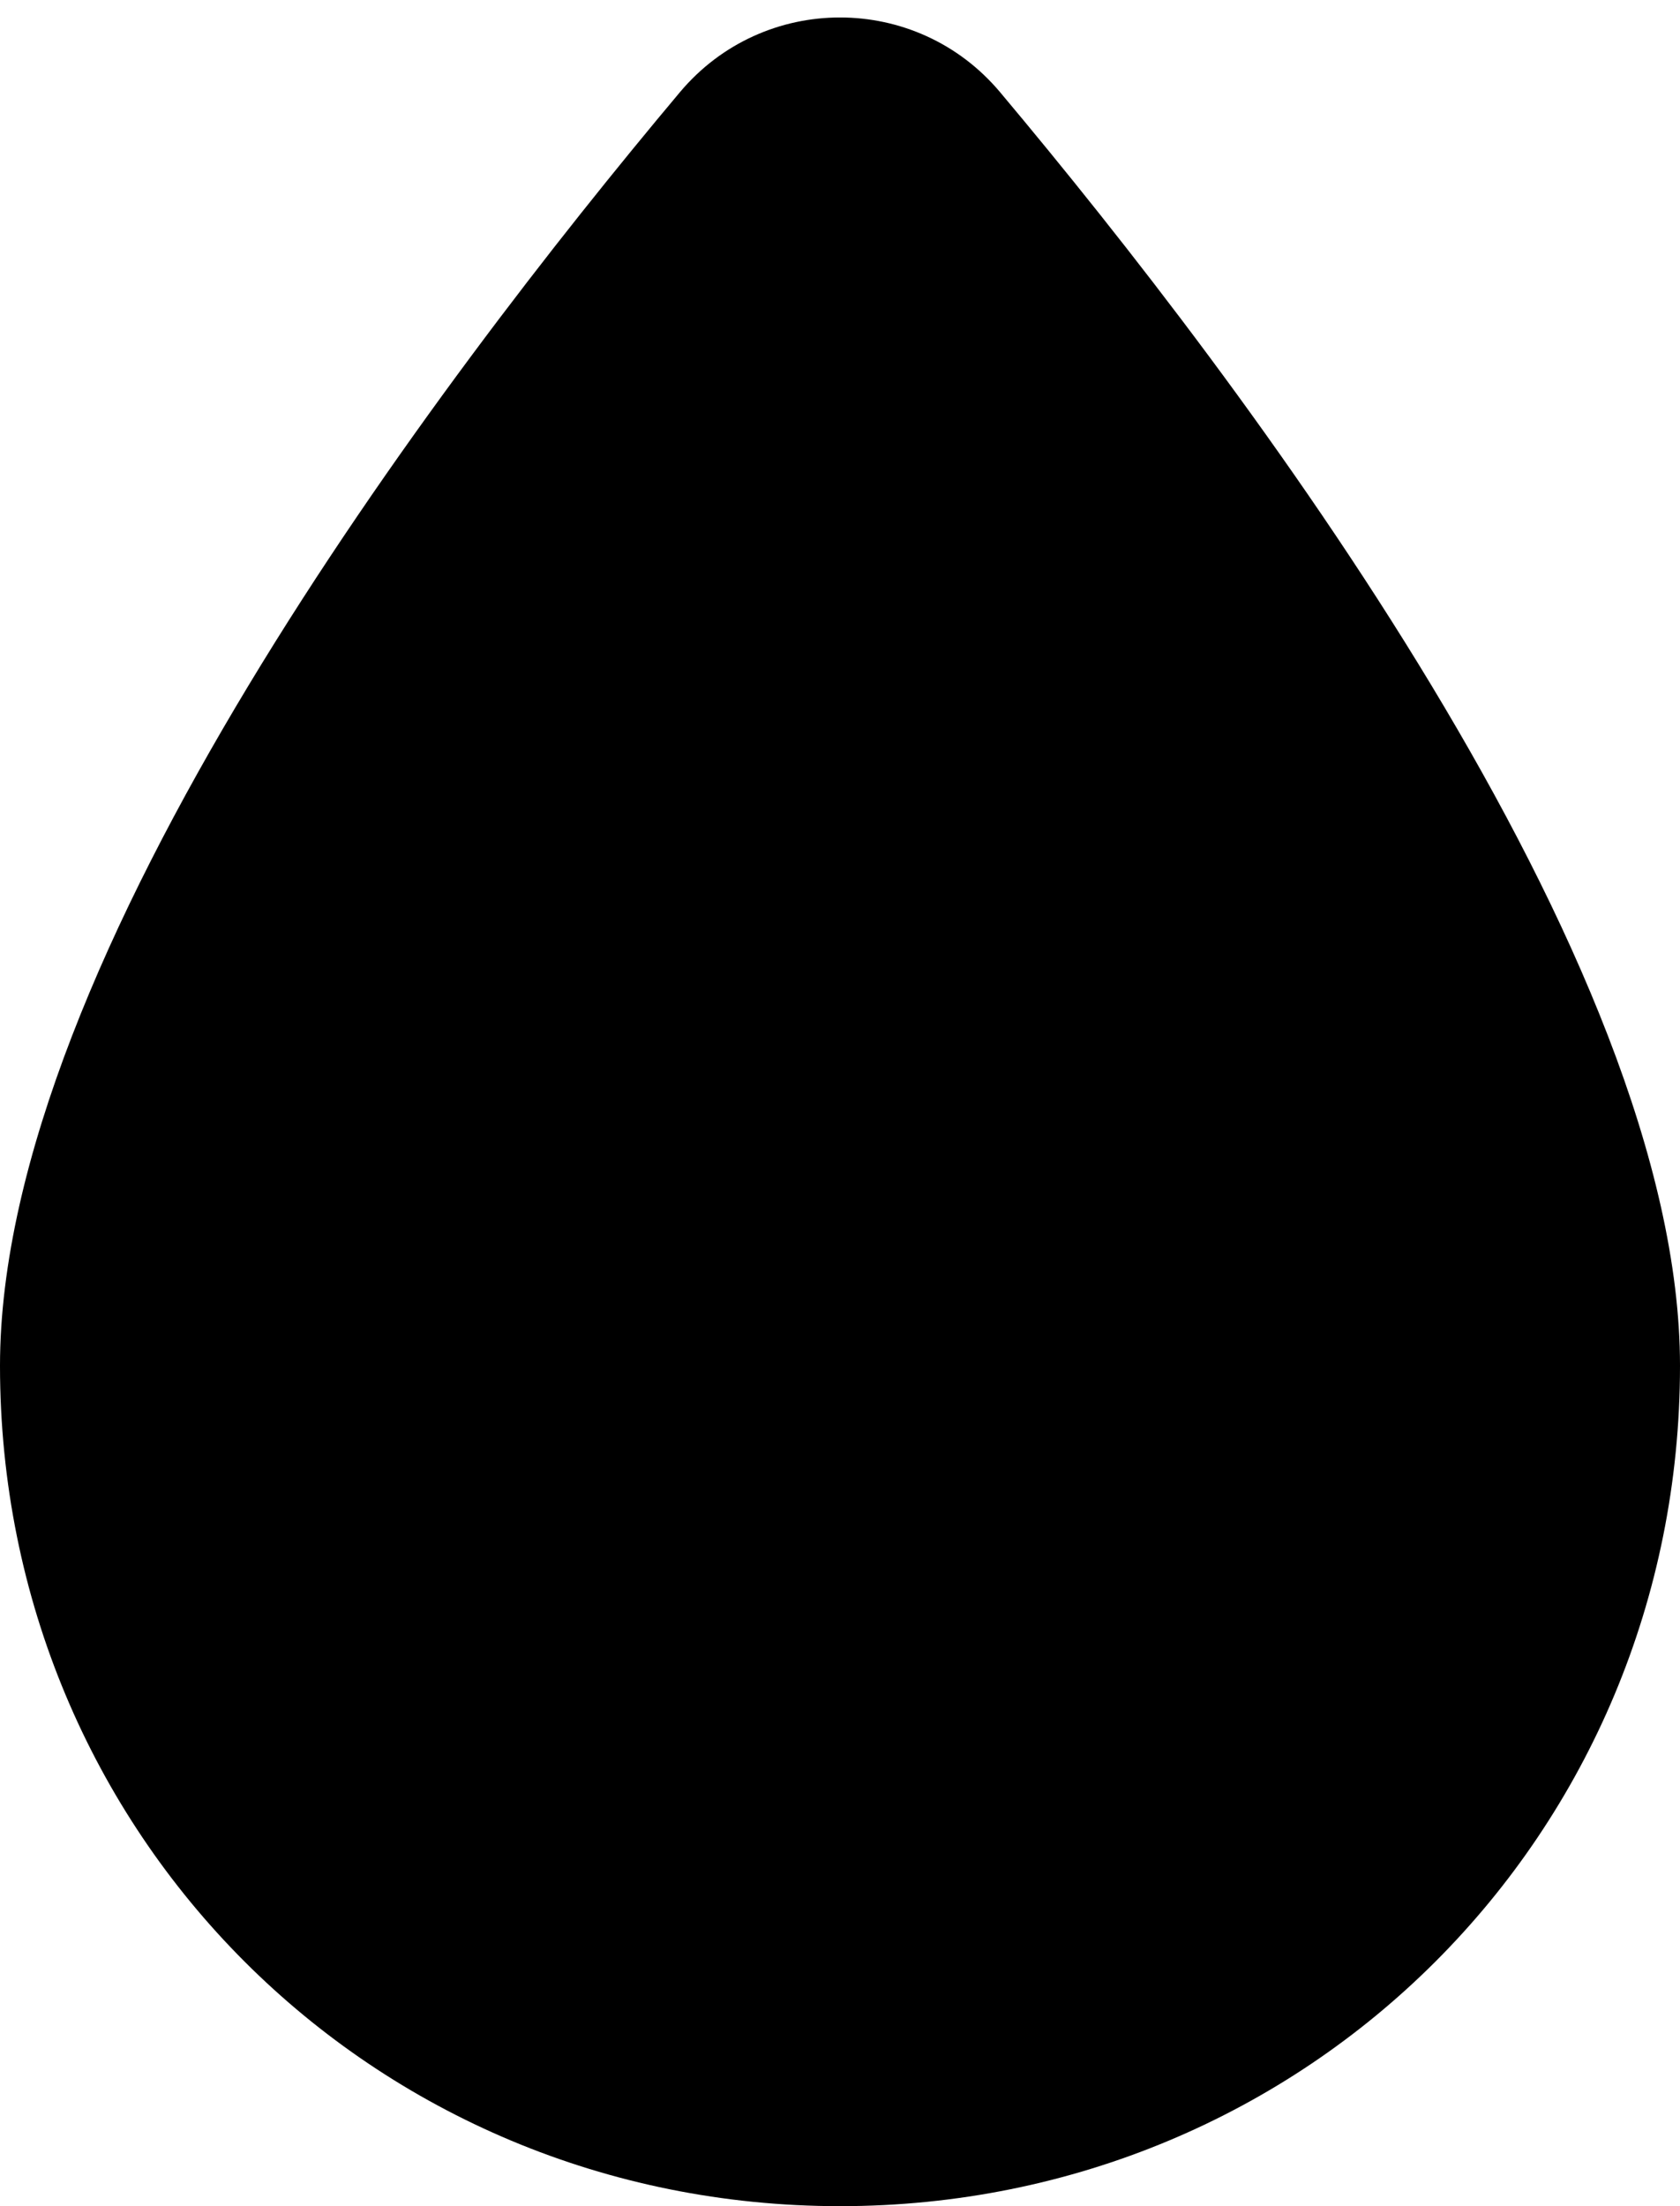 <svg width="32" height="42" viewBox="0 0 32 42" fill="none" xmlns="http://www.w3.org/2000/svg">
<path d="M19.05 1.756C17.456 -0.142 14.544 -0.142 12.95 1.756C8.308 7.284 0 18.26 0 26C0 34.914 7.086 42 16 42C24.914 42 32 34.914 32 26C32 18.26 23.692 7.284 19.05 1.756Z" fill="currentColor"/>
</svg>
